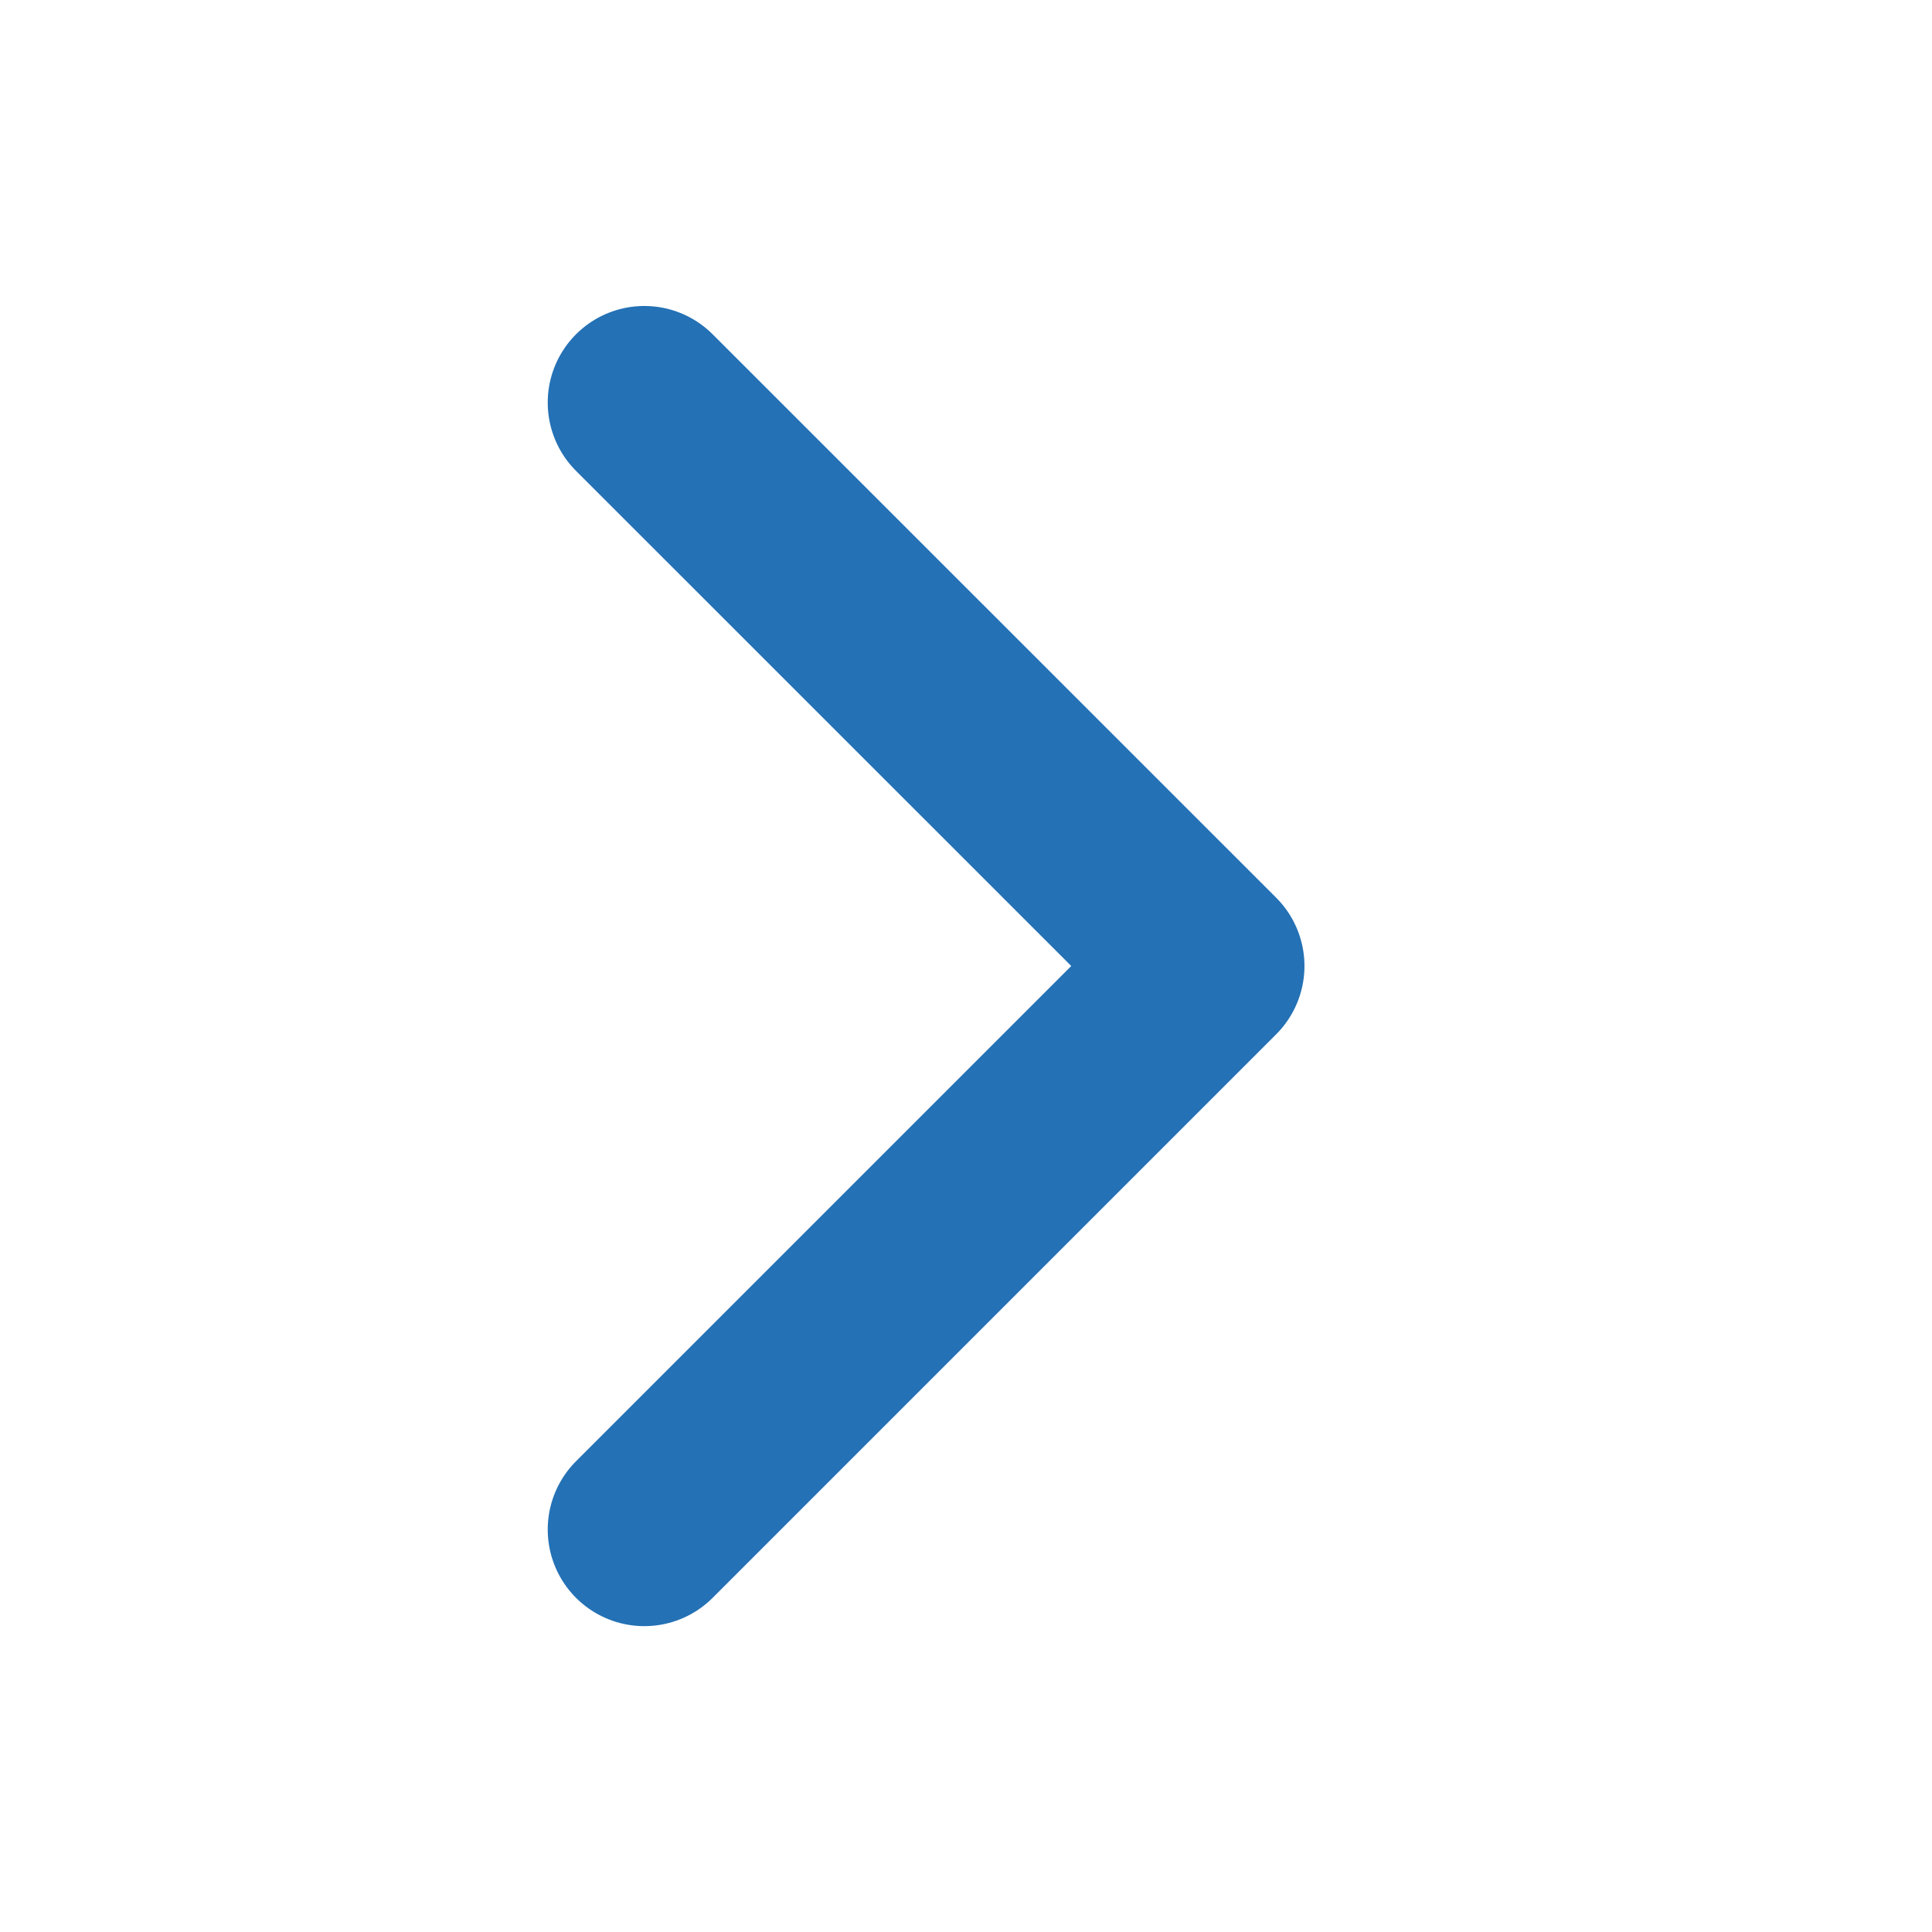 <svg width="16" height="16" viewBox="0 0 16 16" fill="none" xmlns="http://www.w3.org/2000/svg">
<path d="M5.336 12.667L10.003 8L5.336 3.334" stroke="#2471B5" stroke-width="1.6" stroke-linecap="round" stroke-linejoin="round"/>
</svg>
